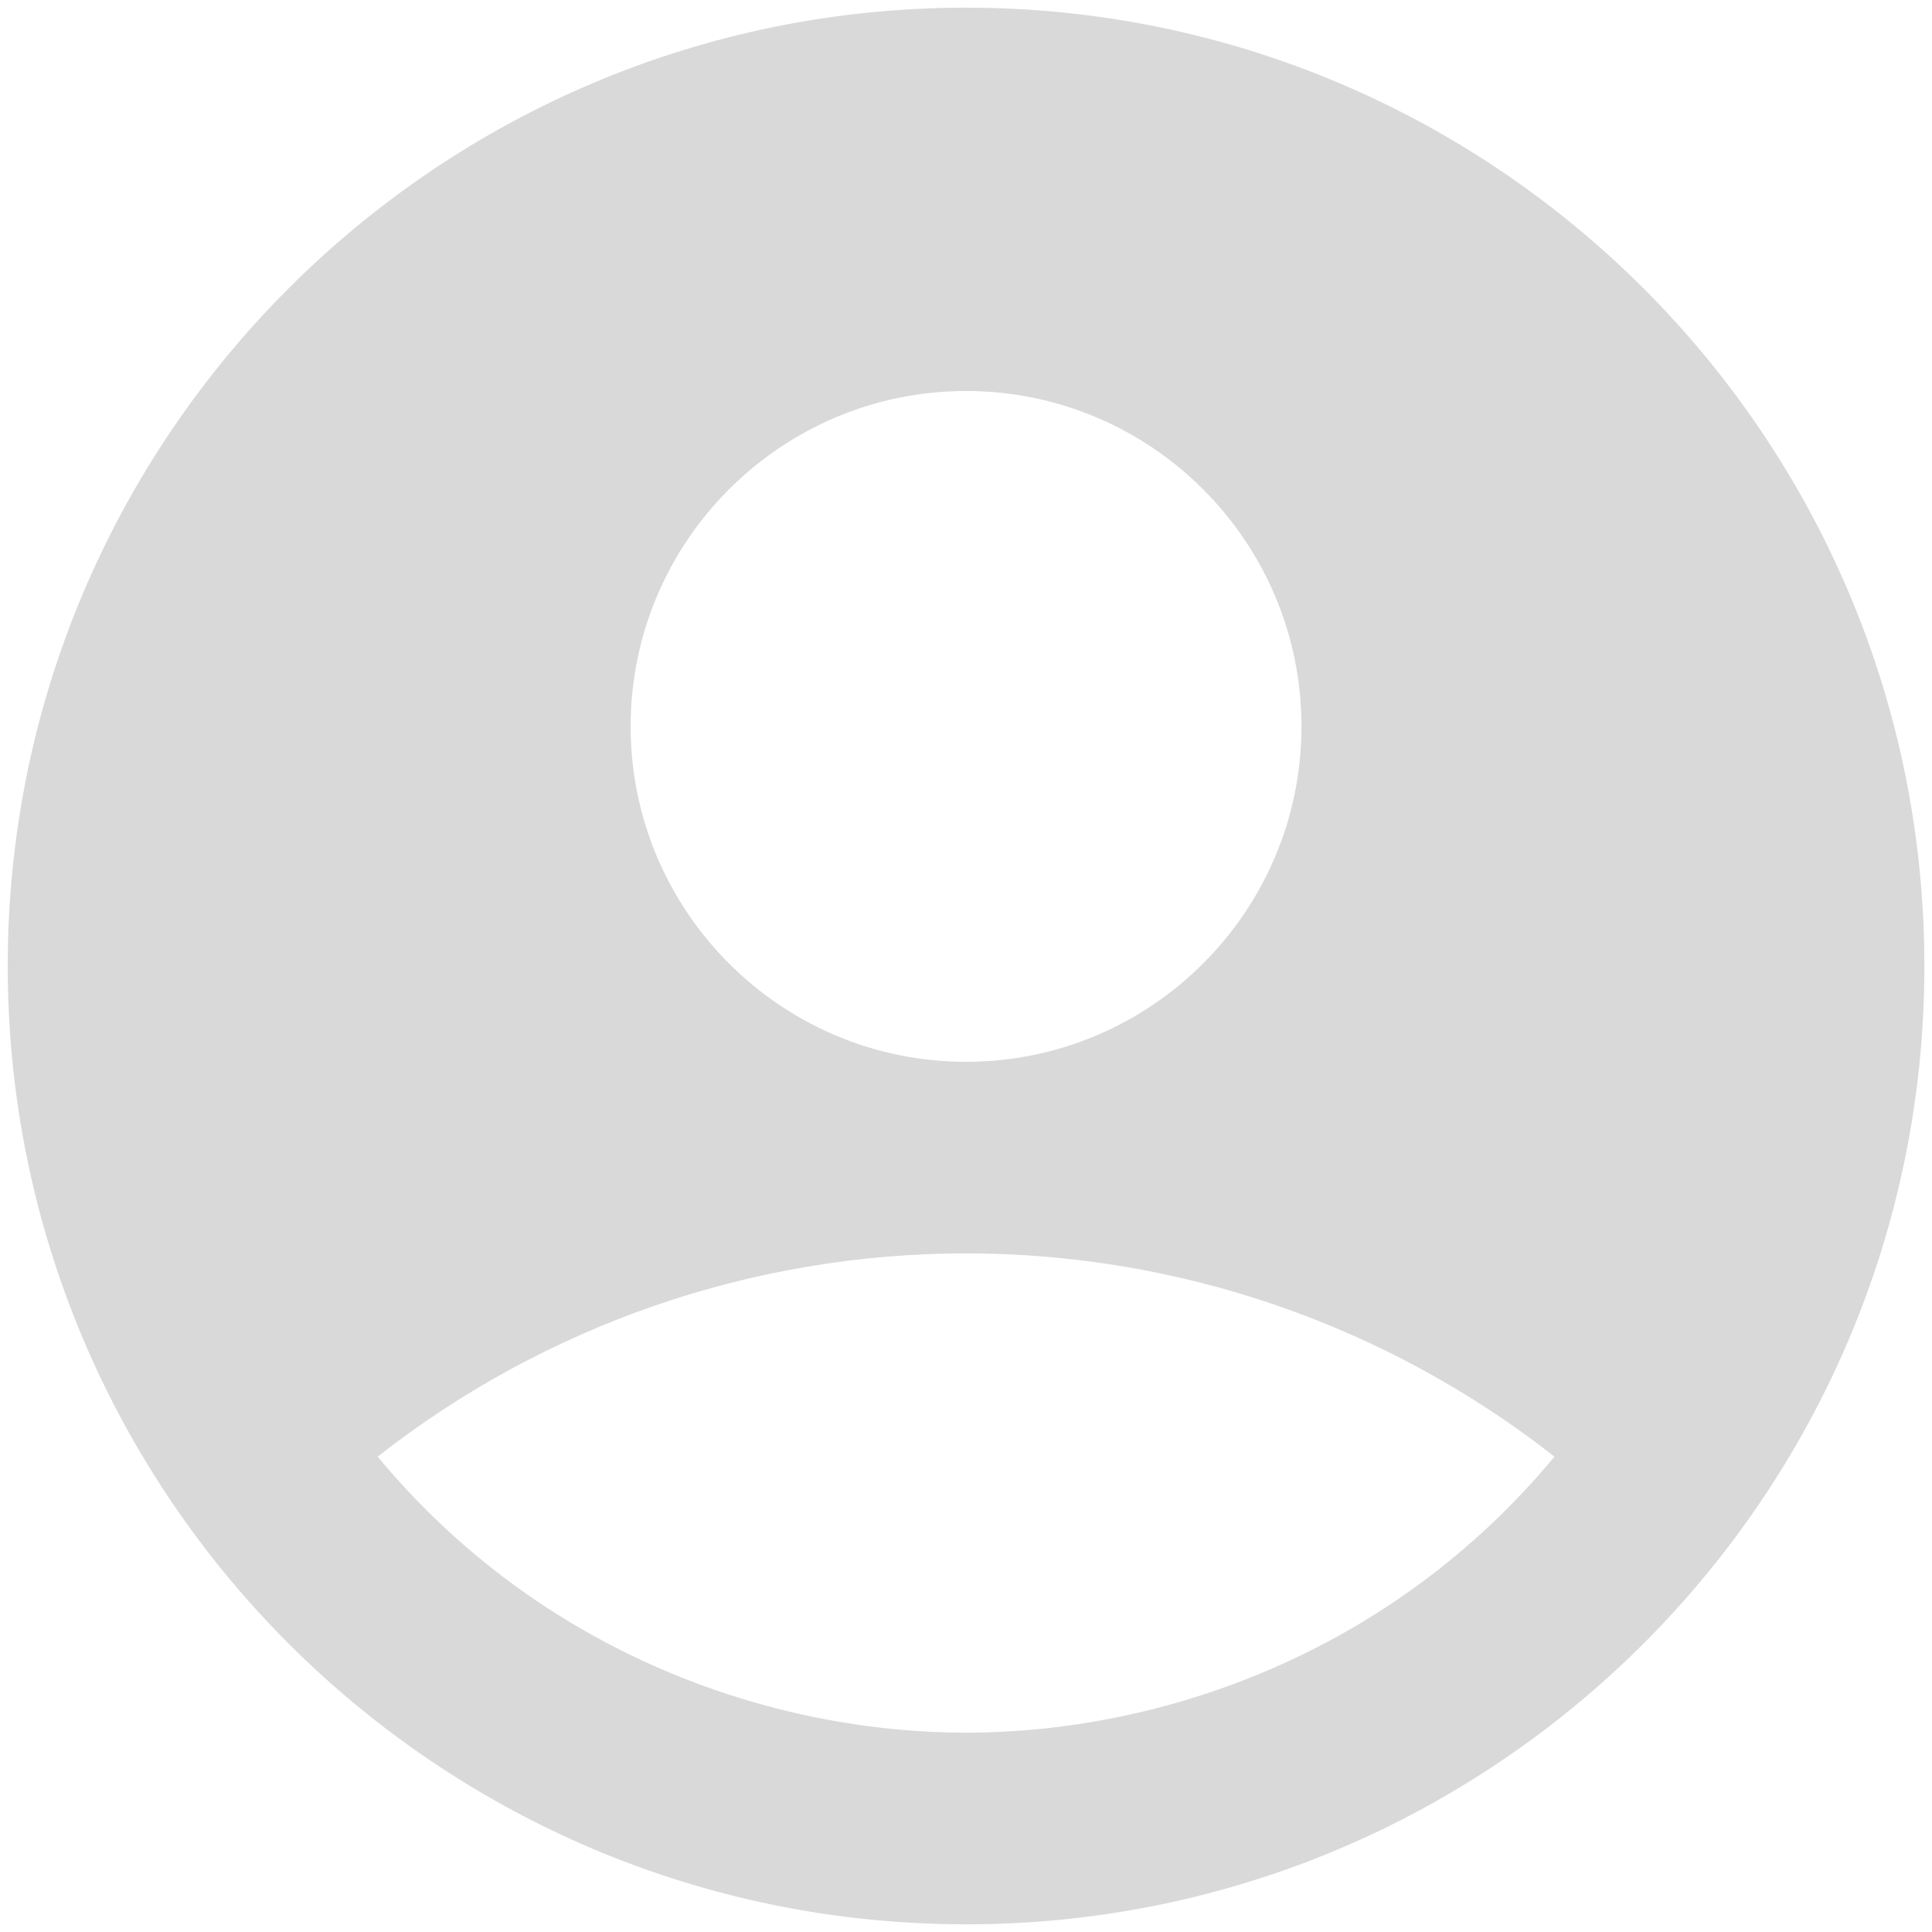 <svg width="84" height="84" viewBox="0 0 84 84" fill="none" xmlns="http://www.w3.org/2000/svg">
<path d="M42.003 0.333C19.003 0.333 0.336 19 0.336 42C0.336 65 19.003 83.666 42.003 83.666C65.003 83.666 83.669 65 83.669 42C83.669 19 65.003 0.333 42.003 0.333ZM42.003 17C50.044 17 56.586 23.541 56.586 31.583C56.586 39.625 50.044 46.166 42.003 46.166C33.961 46.166 27.419 39.625 27.419 31.583C27.419 23.541 33.961 17 42.003 17ZM42.003 75.333C33.544 75.333 23.544 71.916 16.419 63.333C23.718 57.607 32.726 54.495 42.003 54.495C51.279 54.495 60.288 57.607 67.586 63.333C60.461 71.916 50.461 75.333 42.003 75.333Z" fill="#D9D9D9"/>
</svg>
